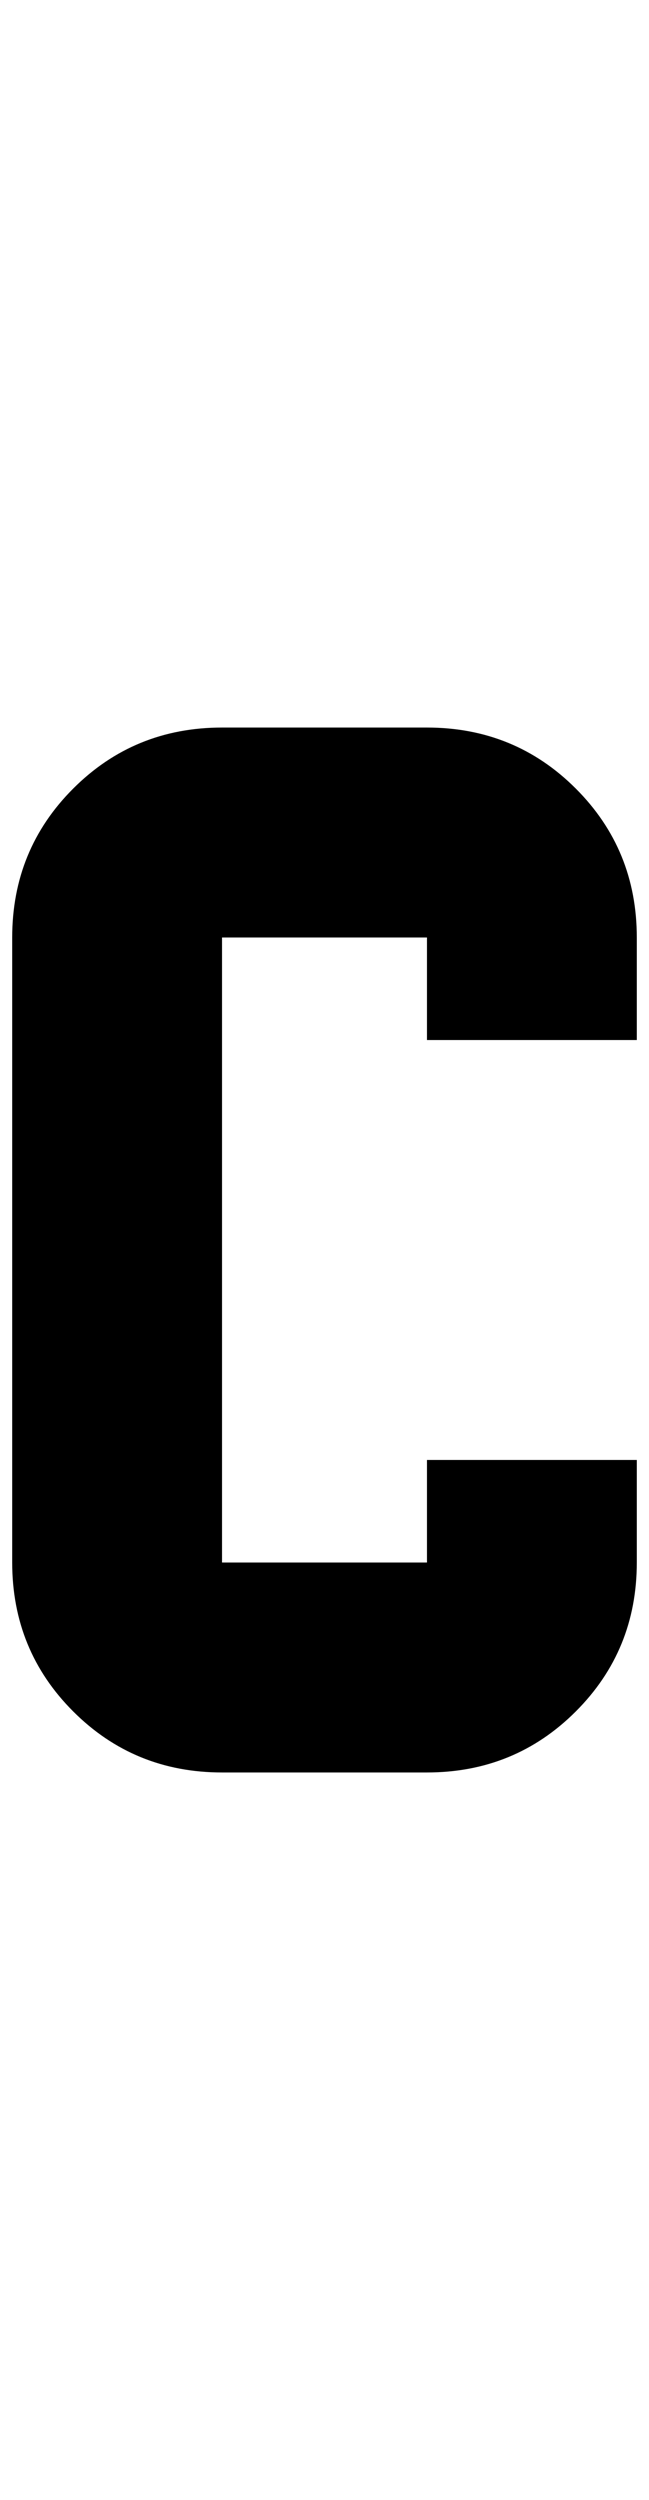 <?xml version="1.0" standalone="no"?>
<!DOCTYPE svg PUBLIC "-//W3C//DTD SVG 1.1//EN" "http://www.w3.org/Graphics/SVG/1.1/DTD/svg11.dtd" >
<svg xmlns="http://www.w3.org/2000/svg" xmlns:xlink="http://www.w3.org/1999/xlink" version="1.1" viewBox="-10 0 532 2048">
   <path fill="currentColor"
d="M172 596q-72 0 -122 50t-50 122v512q0 72 50 122t122 50h168q72 0 122 -50t50 -122v-84h-172v84h-168v-512h168v84h172v-84q0 -72 -50 -122t-122 -50h-168z" />
</svg>
